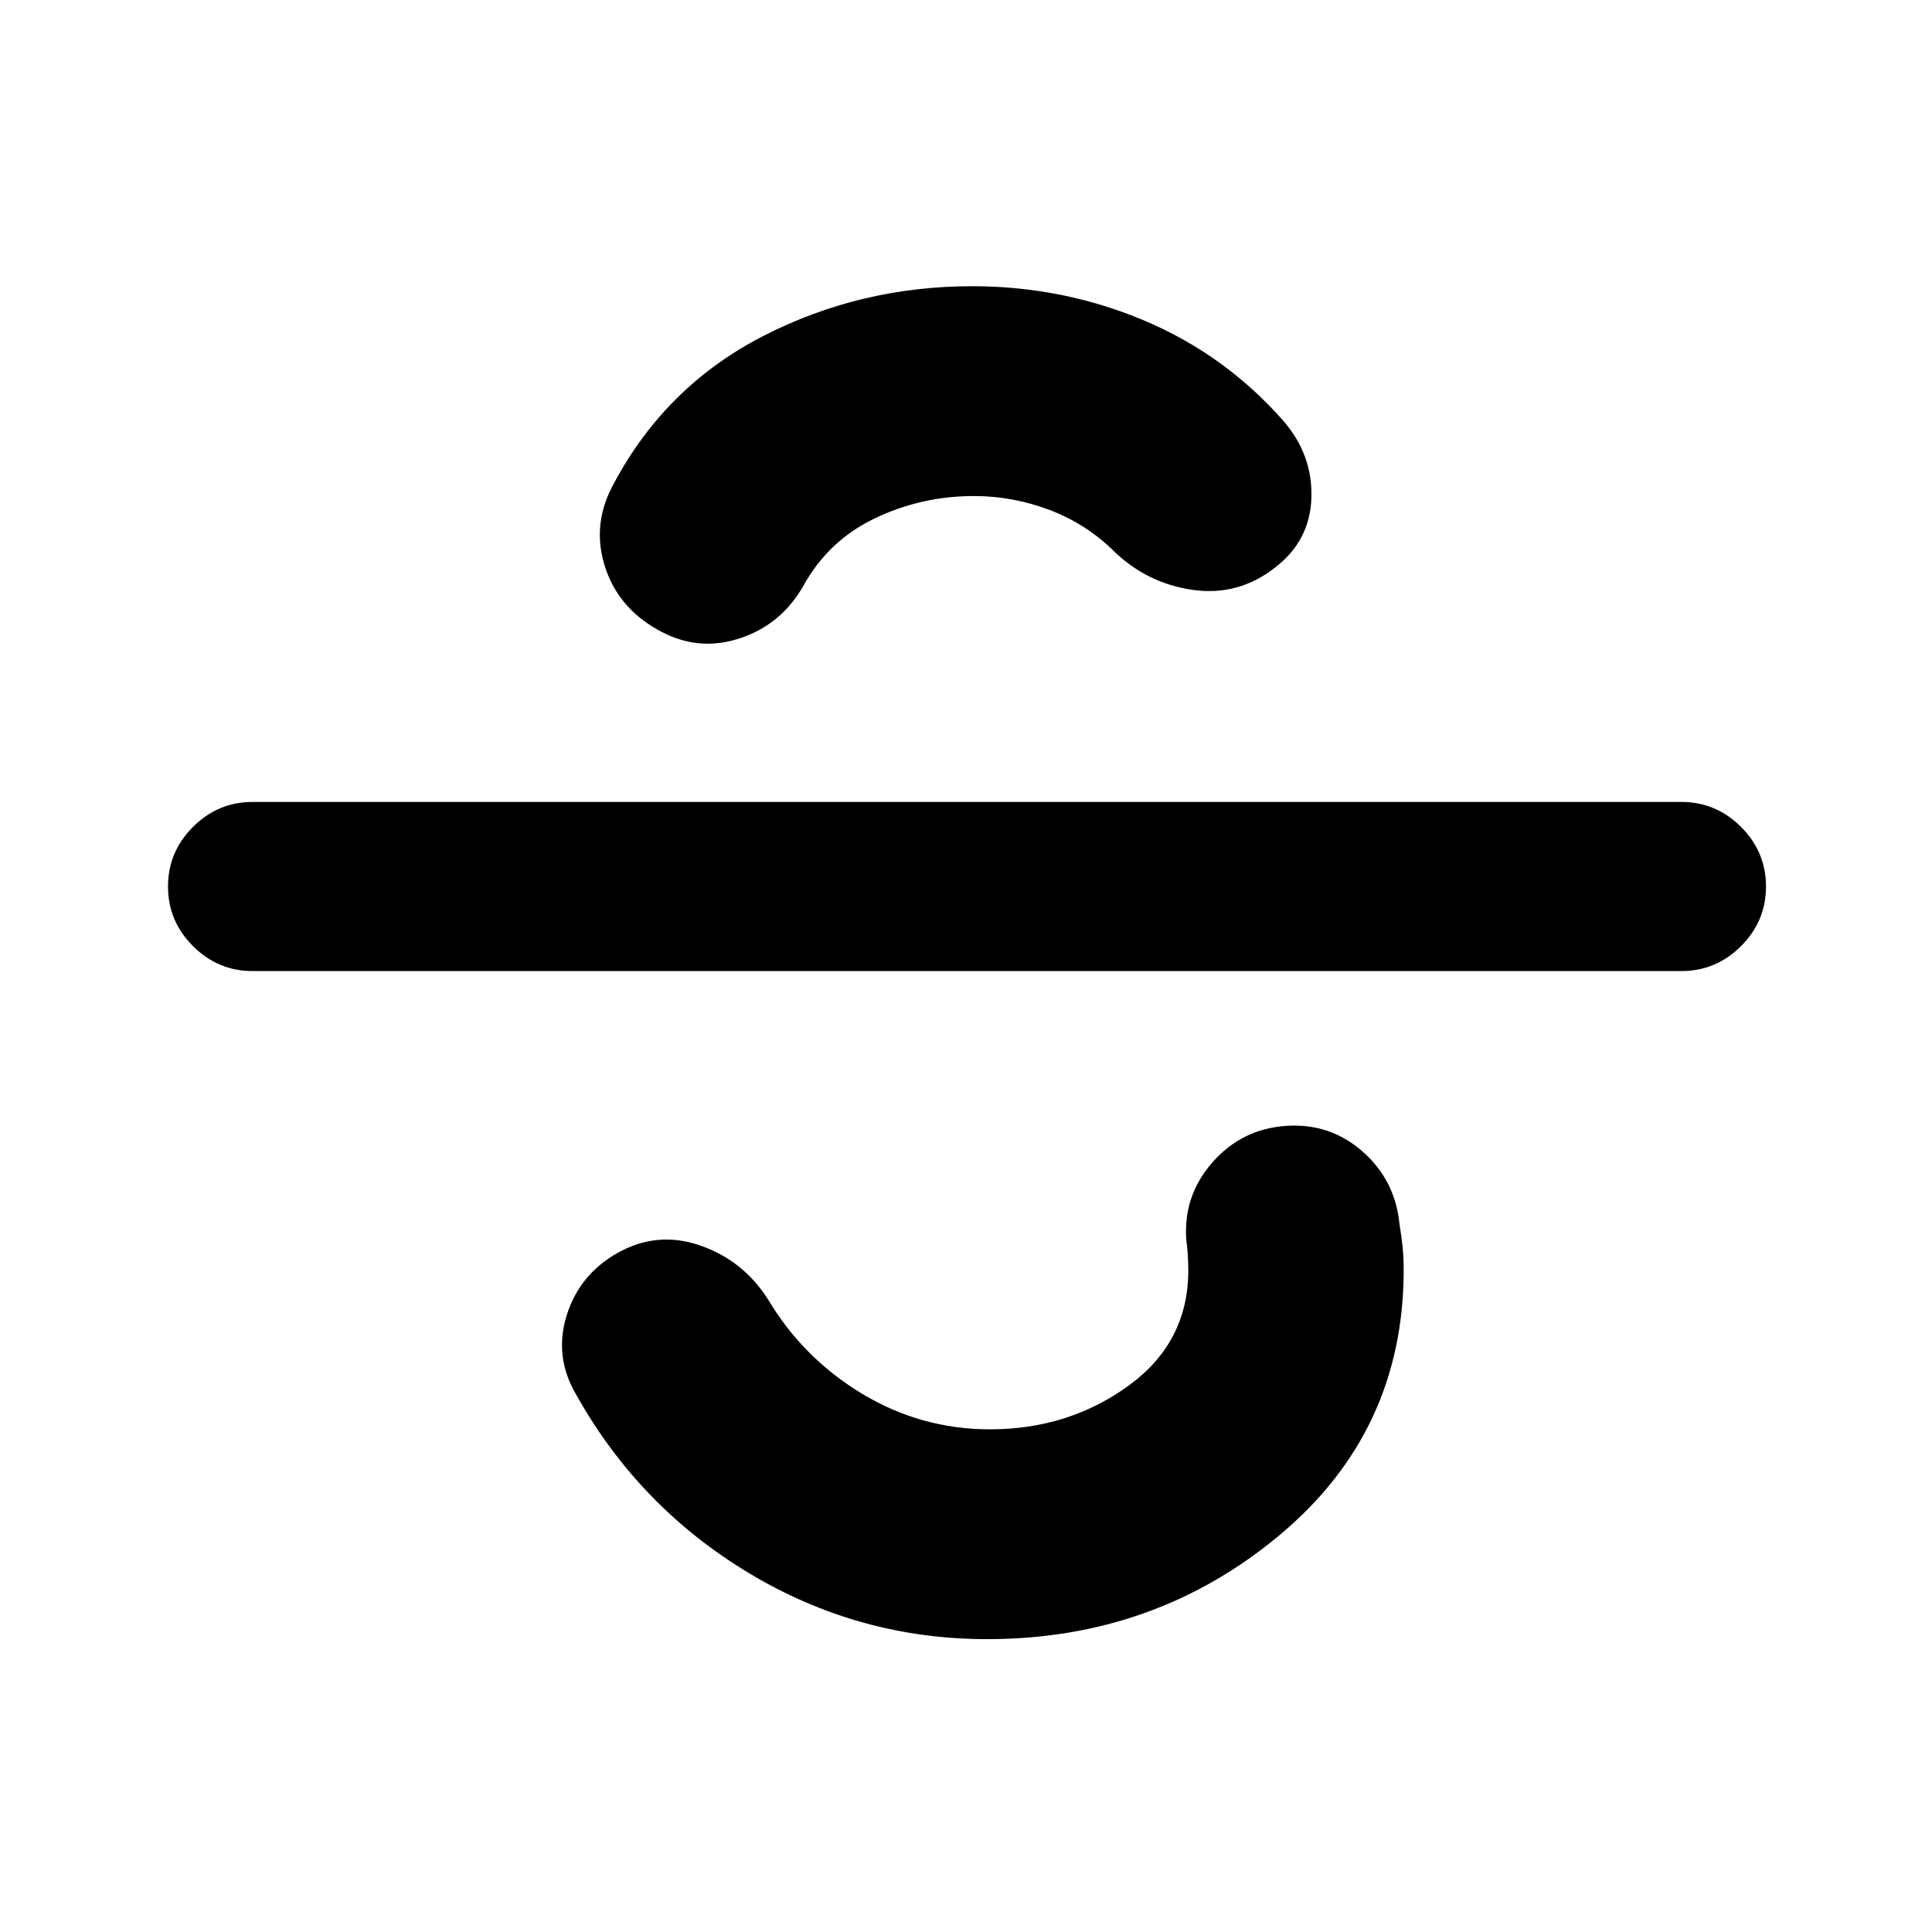 <svg xmlns="http://www.w3.org/2000/svg" height="24" viewBox="0 -960 960 960" width="24"><path d="M490.52-145.52q-63.76 0-118.27-32.75t-85.71-88.32q-11.32-18.95-5.07-39.44t25.14-31.25q19.82-11.26 41.22-3.88 21.39 7.38 33.71 26.7 17.5 29.31 46.81 46.99 29.3 17.69 63.61 17.69 38.84 0 68.67-21.58 29.83-21.57 29.83-57.42 0-3.63-.25-7.58-.25-3.94-.75-7.57-1.57-21.9 12.97-38.47 14.55-16.58 36.44-18.14 21.89-1.57 38.15 12.69 16.26 14.26 18.39 36.15 1 6.07 1.54 11.35.53 5.29.53 11.35 0 80.39-61.85 131.94-61.85 51.54-145.11 51.54ZM125.5-477.48q-17.2 0-29.61-12.41T83.48-519.5q0-17.2 12.41-29.61t29.61-12.41h710q17.2 0 29.61 12.41t12.41 29.61q0 17.2-12.41 29.61t-29.61 12.41h-710Zm200.98-169.8q-19.89-11.26-26.18-32.16-6.28-20.89 4.98-40.78 25.76-48.06 73.96-72.81 48.19-24.75 103.89-24.75 44.8 0 85.17 16.95 40.37 16.96 69.5 50.07 14.53 16.89 13.82 38.19-.71 21.31-18.1 34.63-18.32 14.33-41.06 11.02-22.74-3.32-39.2-19.45-13.87-13.54-32.04-20.35-18.18-6.8-37.22-6.8-26.24 0-49.45 11.15-23.2 11.15-35.64 33.96-11.26 19.32-32.15 25.86-20.89 6.53-40.28-4.73Z"/></svg>